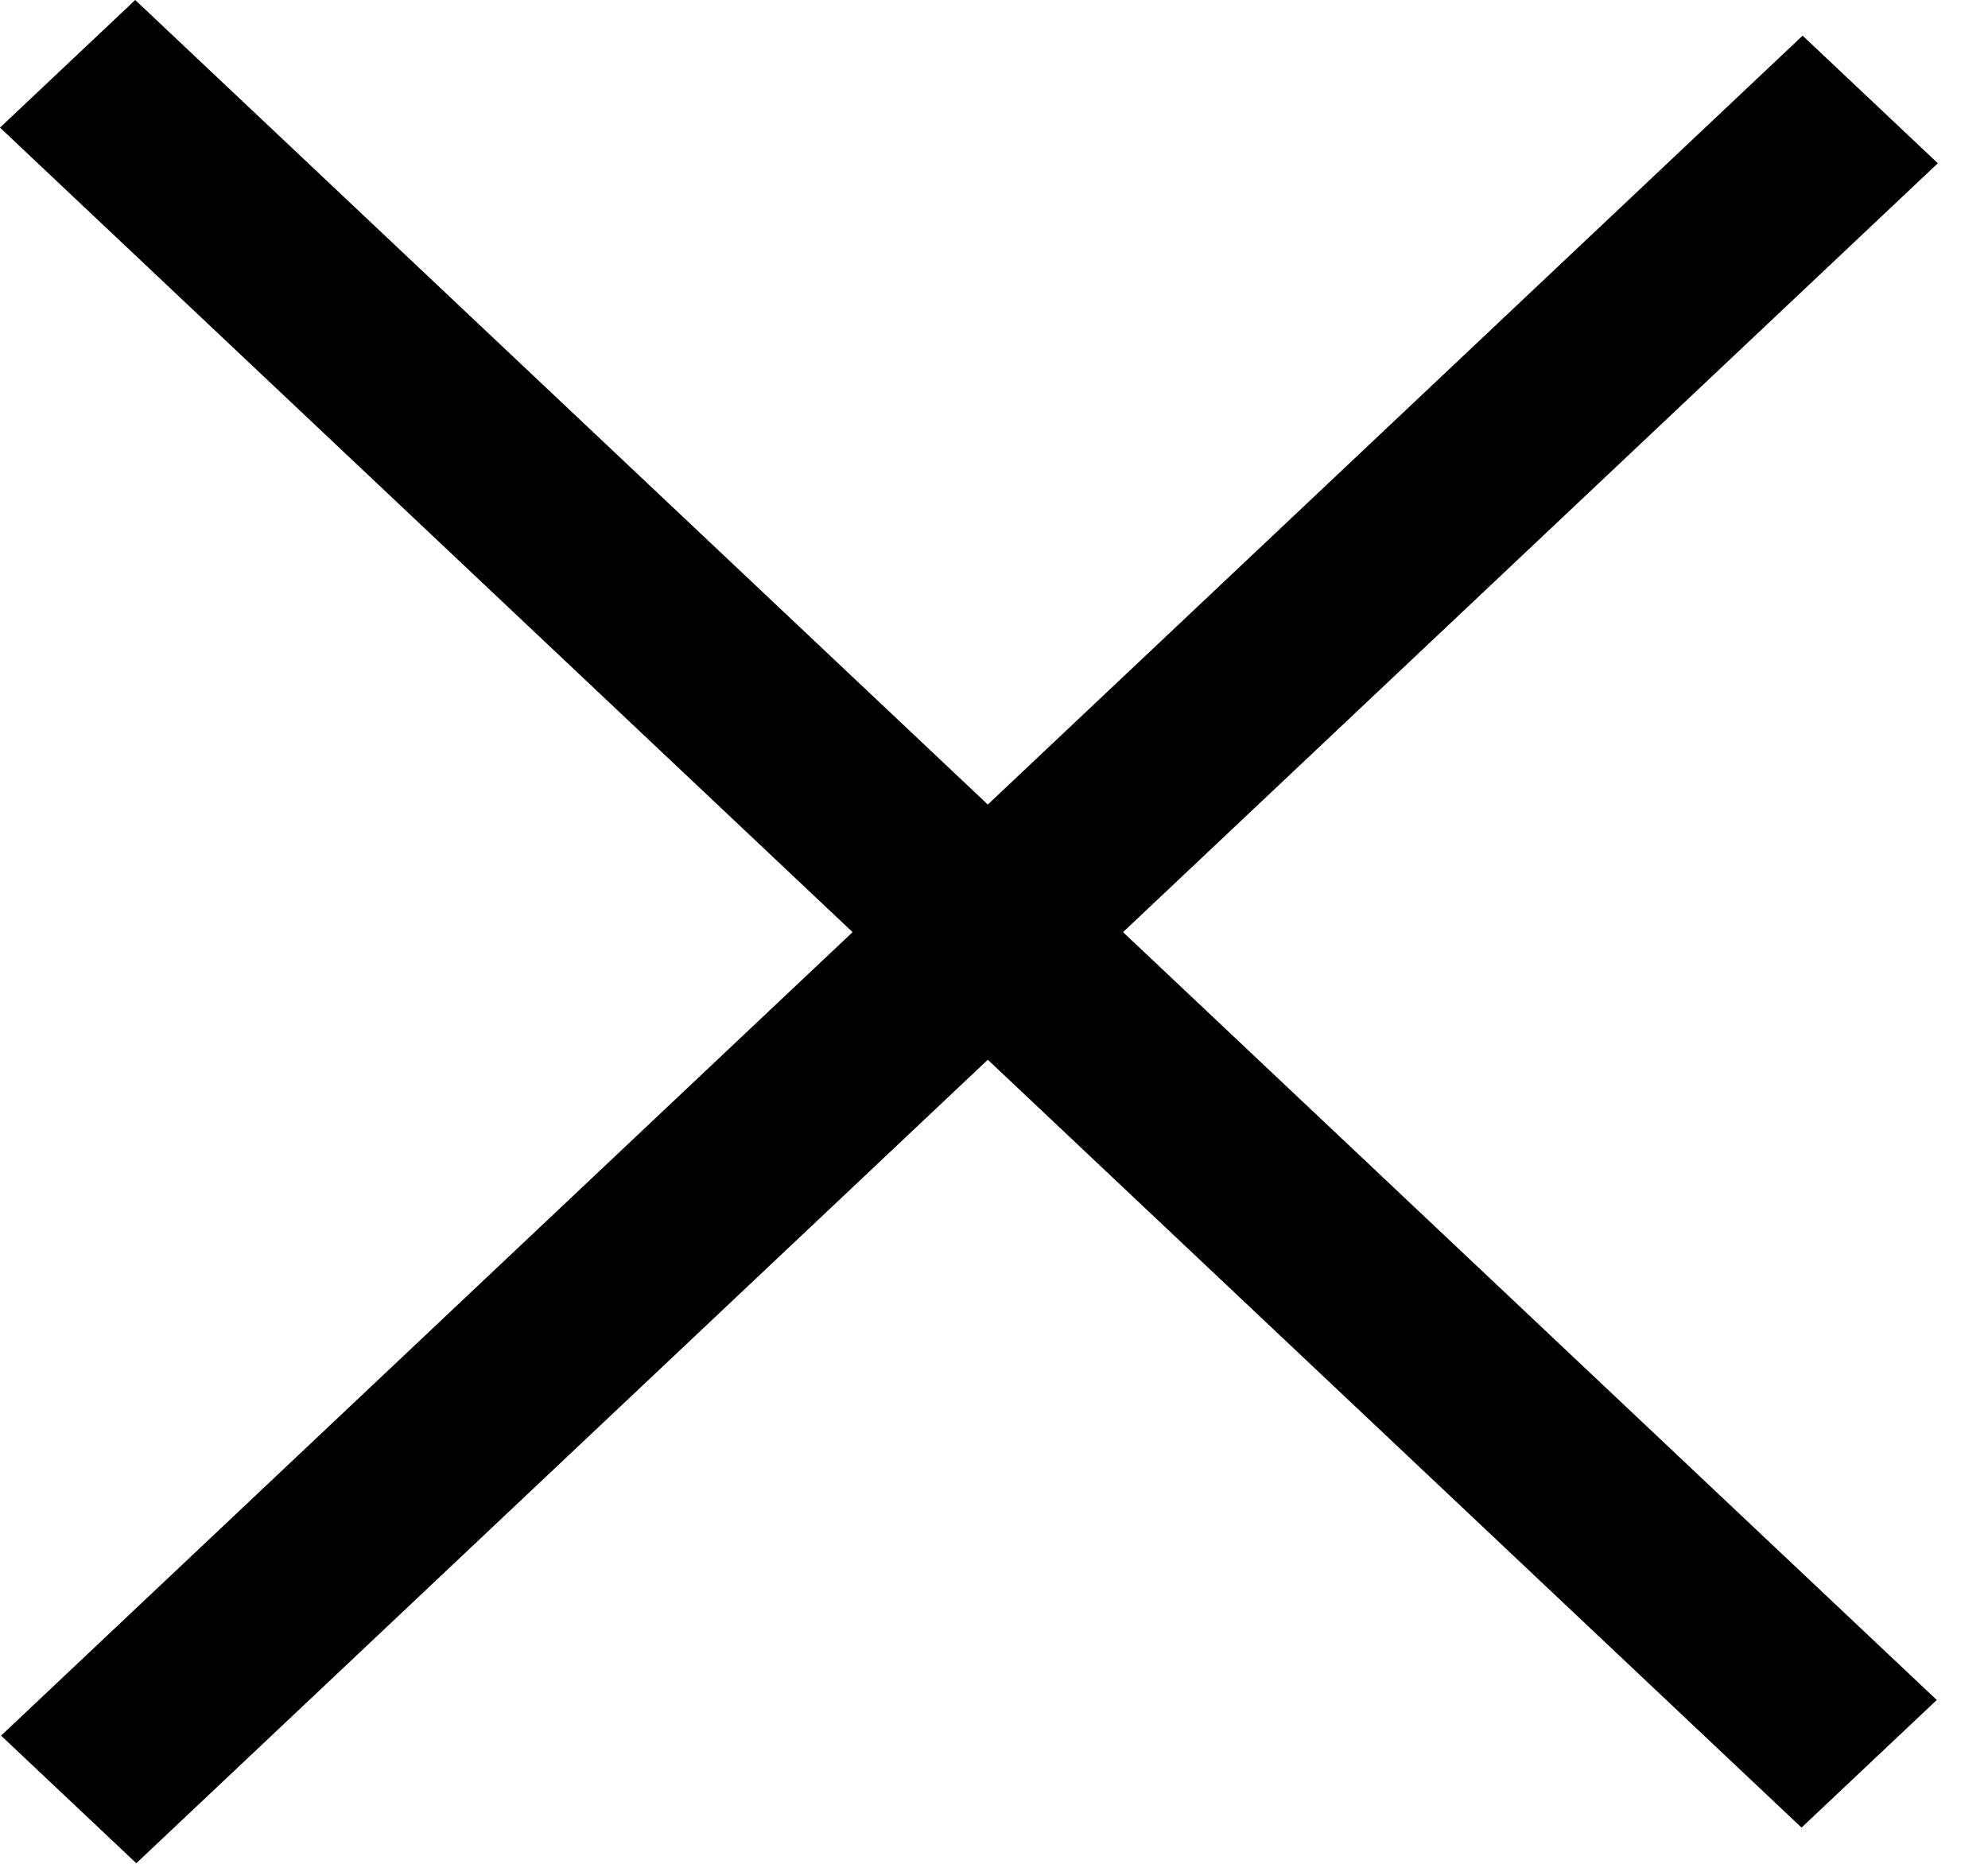 <svg width="16" height="15" viewBox="0 0 16 15" fill="none" xmlns="http://www.w3.org/2000/svg">
<rect width="1.497" height="19.944" transform="matrix(0.727 -0.686 0.727 0.686 0 1.027)" fill="#000000"/>
<rect width="1.497" height="19.944" transform="matrix(0.727 0.686 -0.727 0.686 14.508 0.287)" fill="#000000"/>
</svg>
